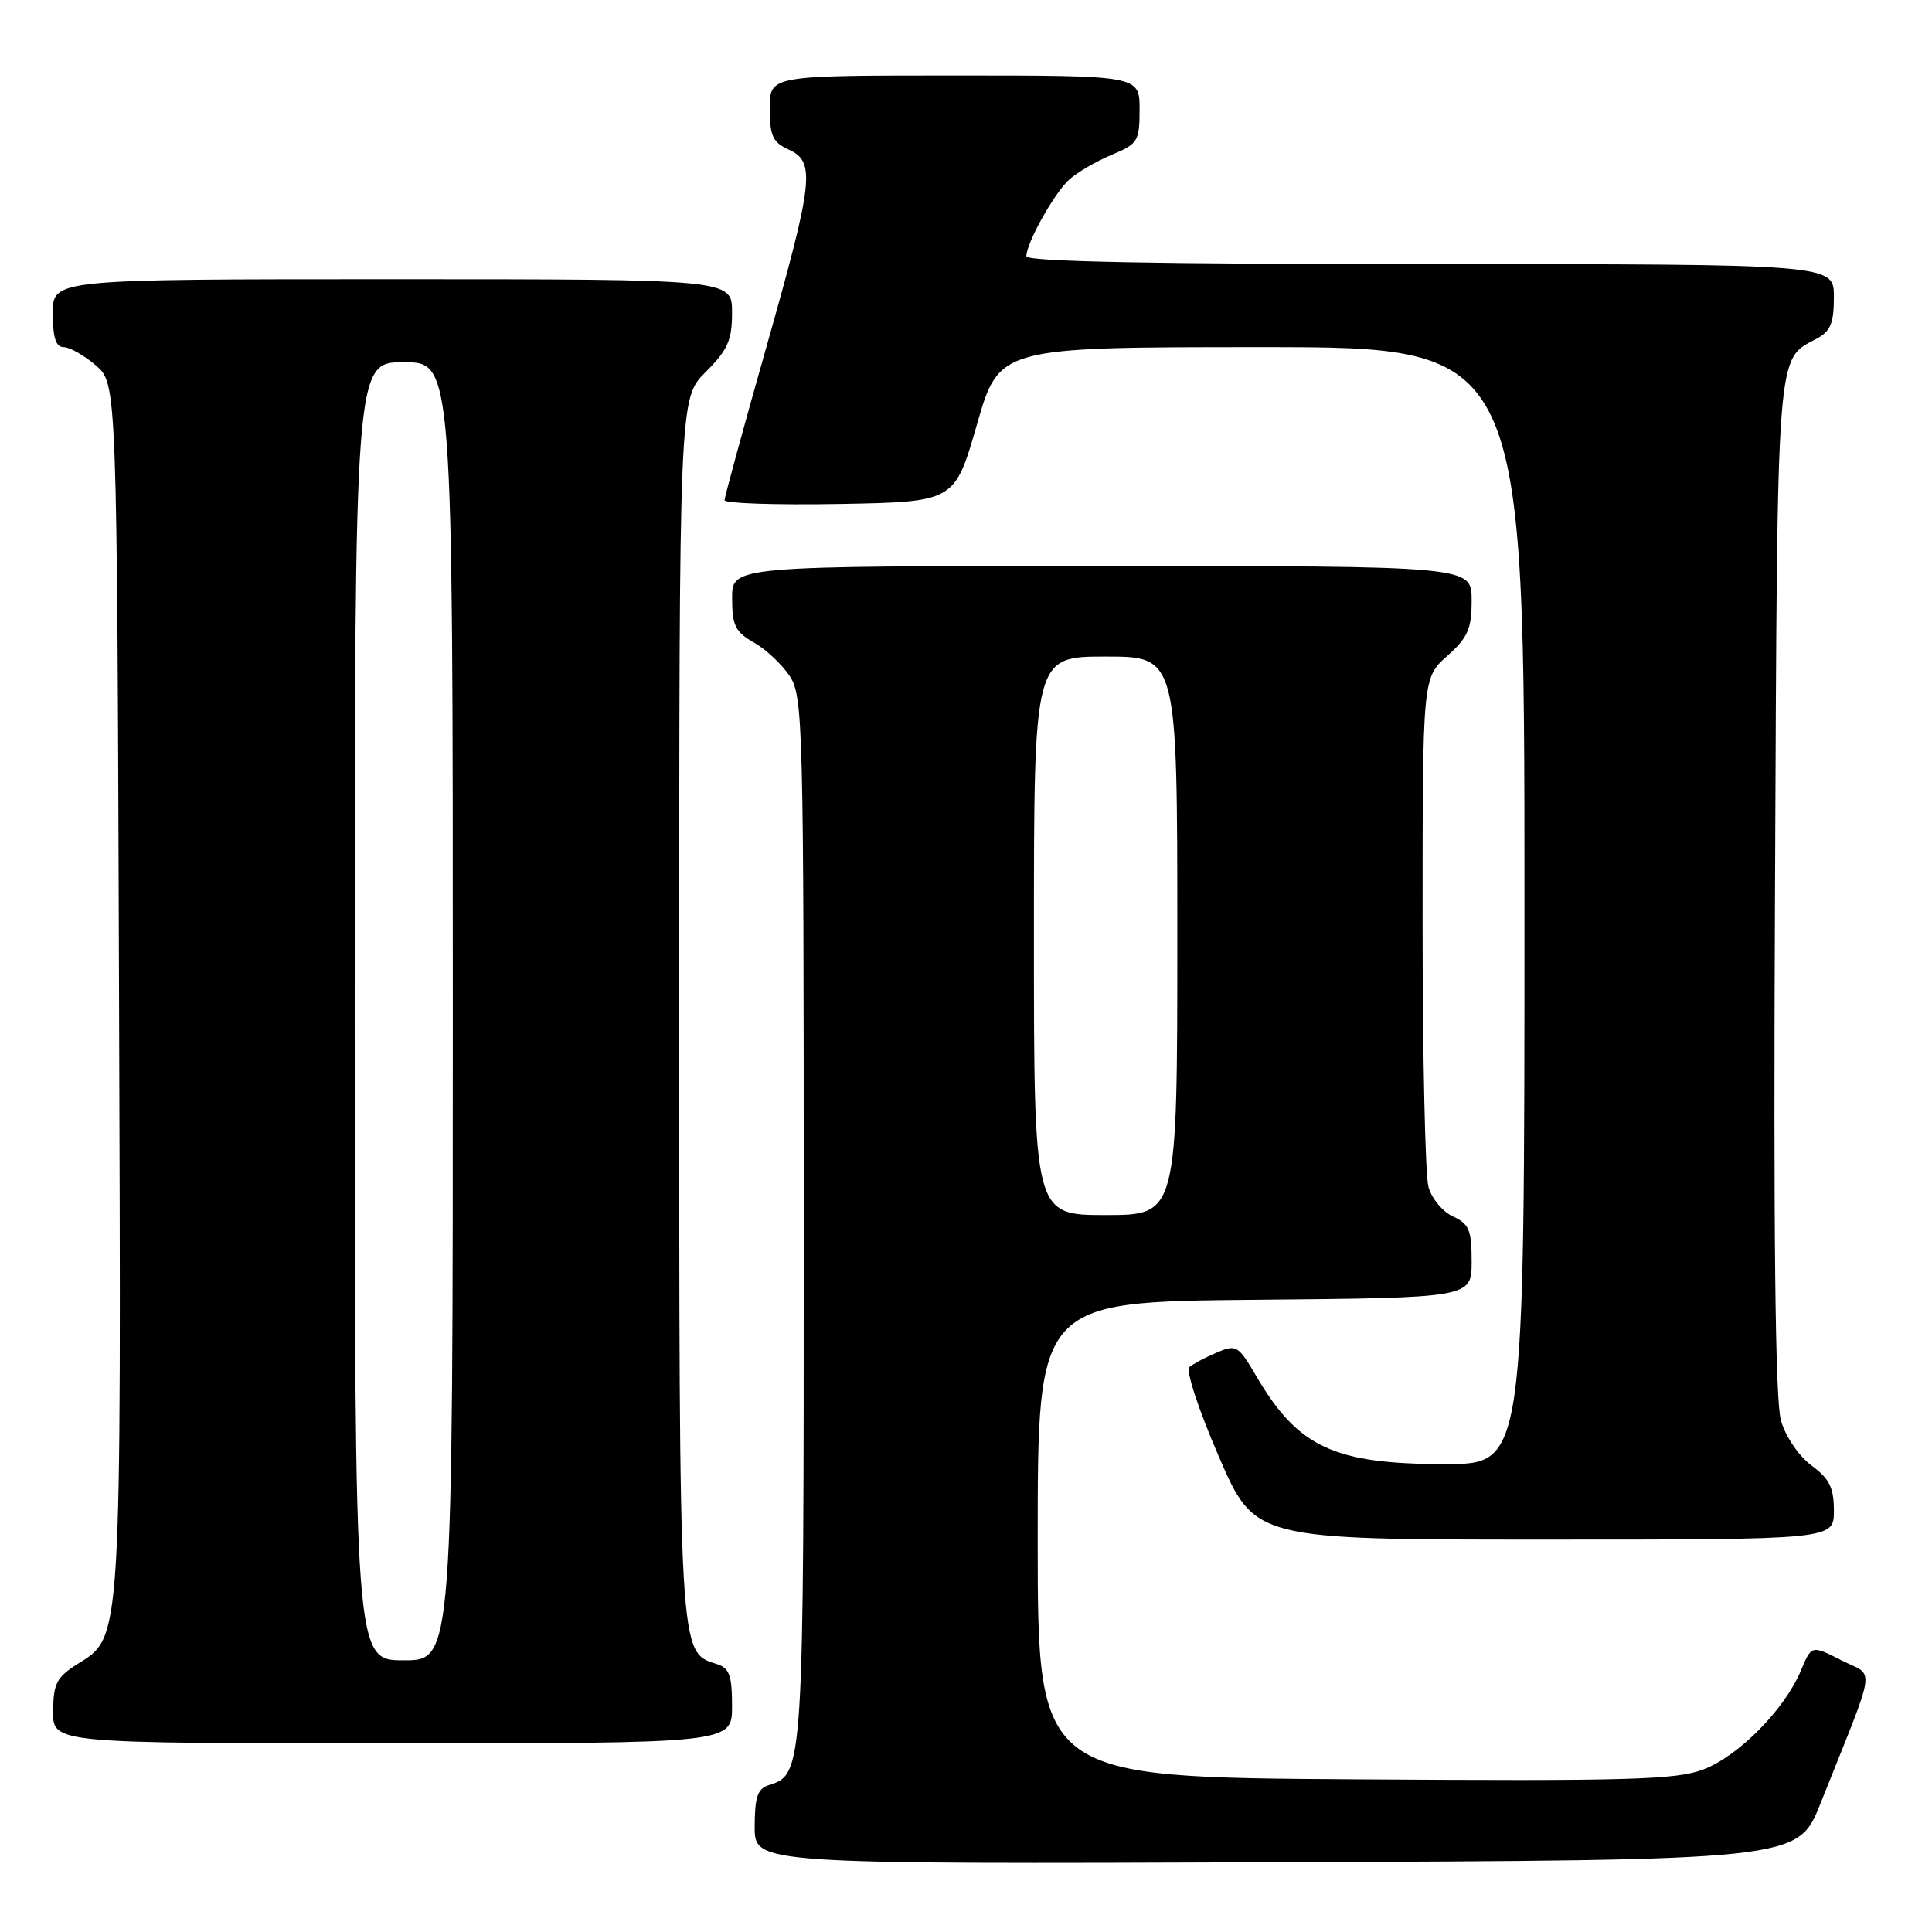 <?xml version="1.0" encoding="UTF-8" standalone="no"?>
<!DOCTYPE svg PUBLIC "-//W3C//DTD SVG 1.1//EN" "http://www.w3.org/Graphics/SVG/1.1/DTD/svg11.dtd" >
<svg xmlns="http://www.w3.org/2000/svg" xmlns:xlink="http://www.w3.org/1999/xlink" version="1.1" viewBox="0 0 256 256">
 <g >
 <path fill="currentColor"
d=" M 241.21 239.00 C 248.82 219.92 248.47 222.28 244.00 220.00 C 240.04 217.98 240.04 217.98 238.62 221.38 C 236.46 226.53 230.37 232.69 225.69 234.47 C 222.06 235.84 215.84 236.01 179.50 235.77 C 137.50 235.50 137.50 235.50 137.50 204.00 C 137.50 172.50 137.50 172.50 166.25 172.23 C 195.00 171.97 195.00 171.97 195.00 167.15 C 195.00 162.98 194.66 162.17 192.53 161.19 C 191.17 160.57 189.71 158.82 189.28 157.28 C 188.85 155.75 188.50 139.95 188.50 122.17 C 188.50 89.83 188.50 89.83 191.75 86.93 C 194.51 84.47 195.00 83.34 195.00 79.51 C 195.00 75.00 195.00 75.00 146.00 75.00 C 97.00 75.00 97.00 75.00 97.01 79.25 C 97.01 82.89 97.43 83.74 99.92 85.15 C 101.52 86.06 103.65 88.07 104.66 89.61 C 106.40 92.26 106.50 96.16 106.50 161.55 C 106.50 235.02 106.50 235.07 101.84 236.55 C 100.38 237.01 100.00 238.16 100.00 242.07 C 100.00 247.01 100.00 247.01 169.11 246.76 C 238.22 246.50 238.22 246.50 241.21 239.00 Z  M 97.00 226.07 C 97.00 222.00 96.65 221.02 94.99 220.50 C 89.93 218.89 90.00 220.10 90.00 133.45 C 90.00 52.80 90.00 52.80 93.50 49.30 C 96.44 46.36 97.00 45.10 97.00 41.40 C 97.00 37.00 97.00 37.00 52.00 37.00 C 7.00 37.00 7.00 37.00 7.00 41.50 C 7.00 44.76 7.40 46.00 8.44 46.00 C 9.24 46.00 11.15 47.09 12.69 48.41 C 15.50 50.83 15.50 50.83 15.77 130.76 C 16.07 218.41 16.17 216.78 10.29 220.48 C 7.51 222.23 7.07 223.07 7.04 226.75 C 7.00 231.00 7.00 231.00 52.00 231.00 C 97.00 231.00 97.00 231.00 97.00 226.07 Z  M 243.00 200.19 C 243.00 197.12 242.42 195.95 240.04 194.19 C 238.36 192.94 236.61 190.38 235.99 188.25 C 235.23 185.65 234.98 163.92 235.20 117.50 C 235.52 45.32 235.34 47.76 240.70 44.89 C 242.56 43.90 243.00 42.83 243.00 39.33 C 243.00 35.00 243.00 35.00 189.50 35.00 C 153.13 35.00 136.00 34.67 136.00 33.96 C 136.00 32.19 139.69 25.59 141.68 23.79 C 142.72 22.85 145.24 21.38 147.29 20.52 C 150.79 19.06 151.00 18.72 151.00 14.49 C 151.00 10.00 151.00 10.00 126.50 10.00 C 102.00 10.00 102.00 10.00 102.00 14.34 C 102.00 18.00 102.39 18.86 104.50 19.82 C 108.09 21.45 107.81 23.89 101.51 46.12 C 98.49 56.78 96.01 65.85 96.01 66.28 C 96.00 66.70 102.86 66.93 111.25 66.78 C 126.50 66.50 126.50 66.50 129.45 56.25 C 132.39 46.00 132.39 46.00 167.20 46.00 C 202.00 46.00 202.00 46.00 202.00 120.00 C 202.00 194.00 202.00 194.00 191.47 194.00 C 176.76 194.00 171.99 191.78 166.46 182.34 C 164.08 178.27 163.82 178.12 161.23 179.22 C 159.73 179.86 158.10 180.72 157.60 181.14 C 157.10 181.57 158.79 186.74 161.48 192.95 C 166.25 204.00 166.25 204.00 204.63 204.00 C 243.00 204.00 243.00 204.00 243.00 200.19 Z  M 137.00 124.00 C 137.00 87.00 137.00 87.00 146.50 87.00 C 156.00 87.00 156.00 87.00 156.00 124.00 C 156.00 161.00 156.00 161.00 146.50 161.00 C 137.00 161.00 137.00 161.00 137.00 124.00 Z  M 47.00 134.00 C 47.00 48.00 47.00 48.00 53.50 48.00 C 60.00 48.00 60.00 48.00 60.00 134.00 C 60.00 220.00 60.00 220.00 53.50 220.00 C 47.00 220.00 47.00 220.00 47.00 134.00 Z "/>
</g>
</svg>
